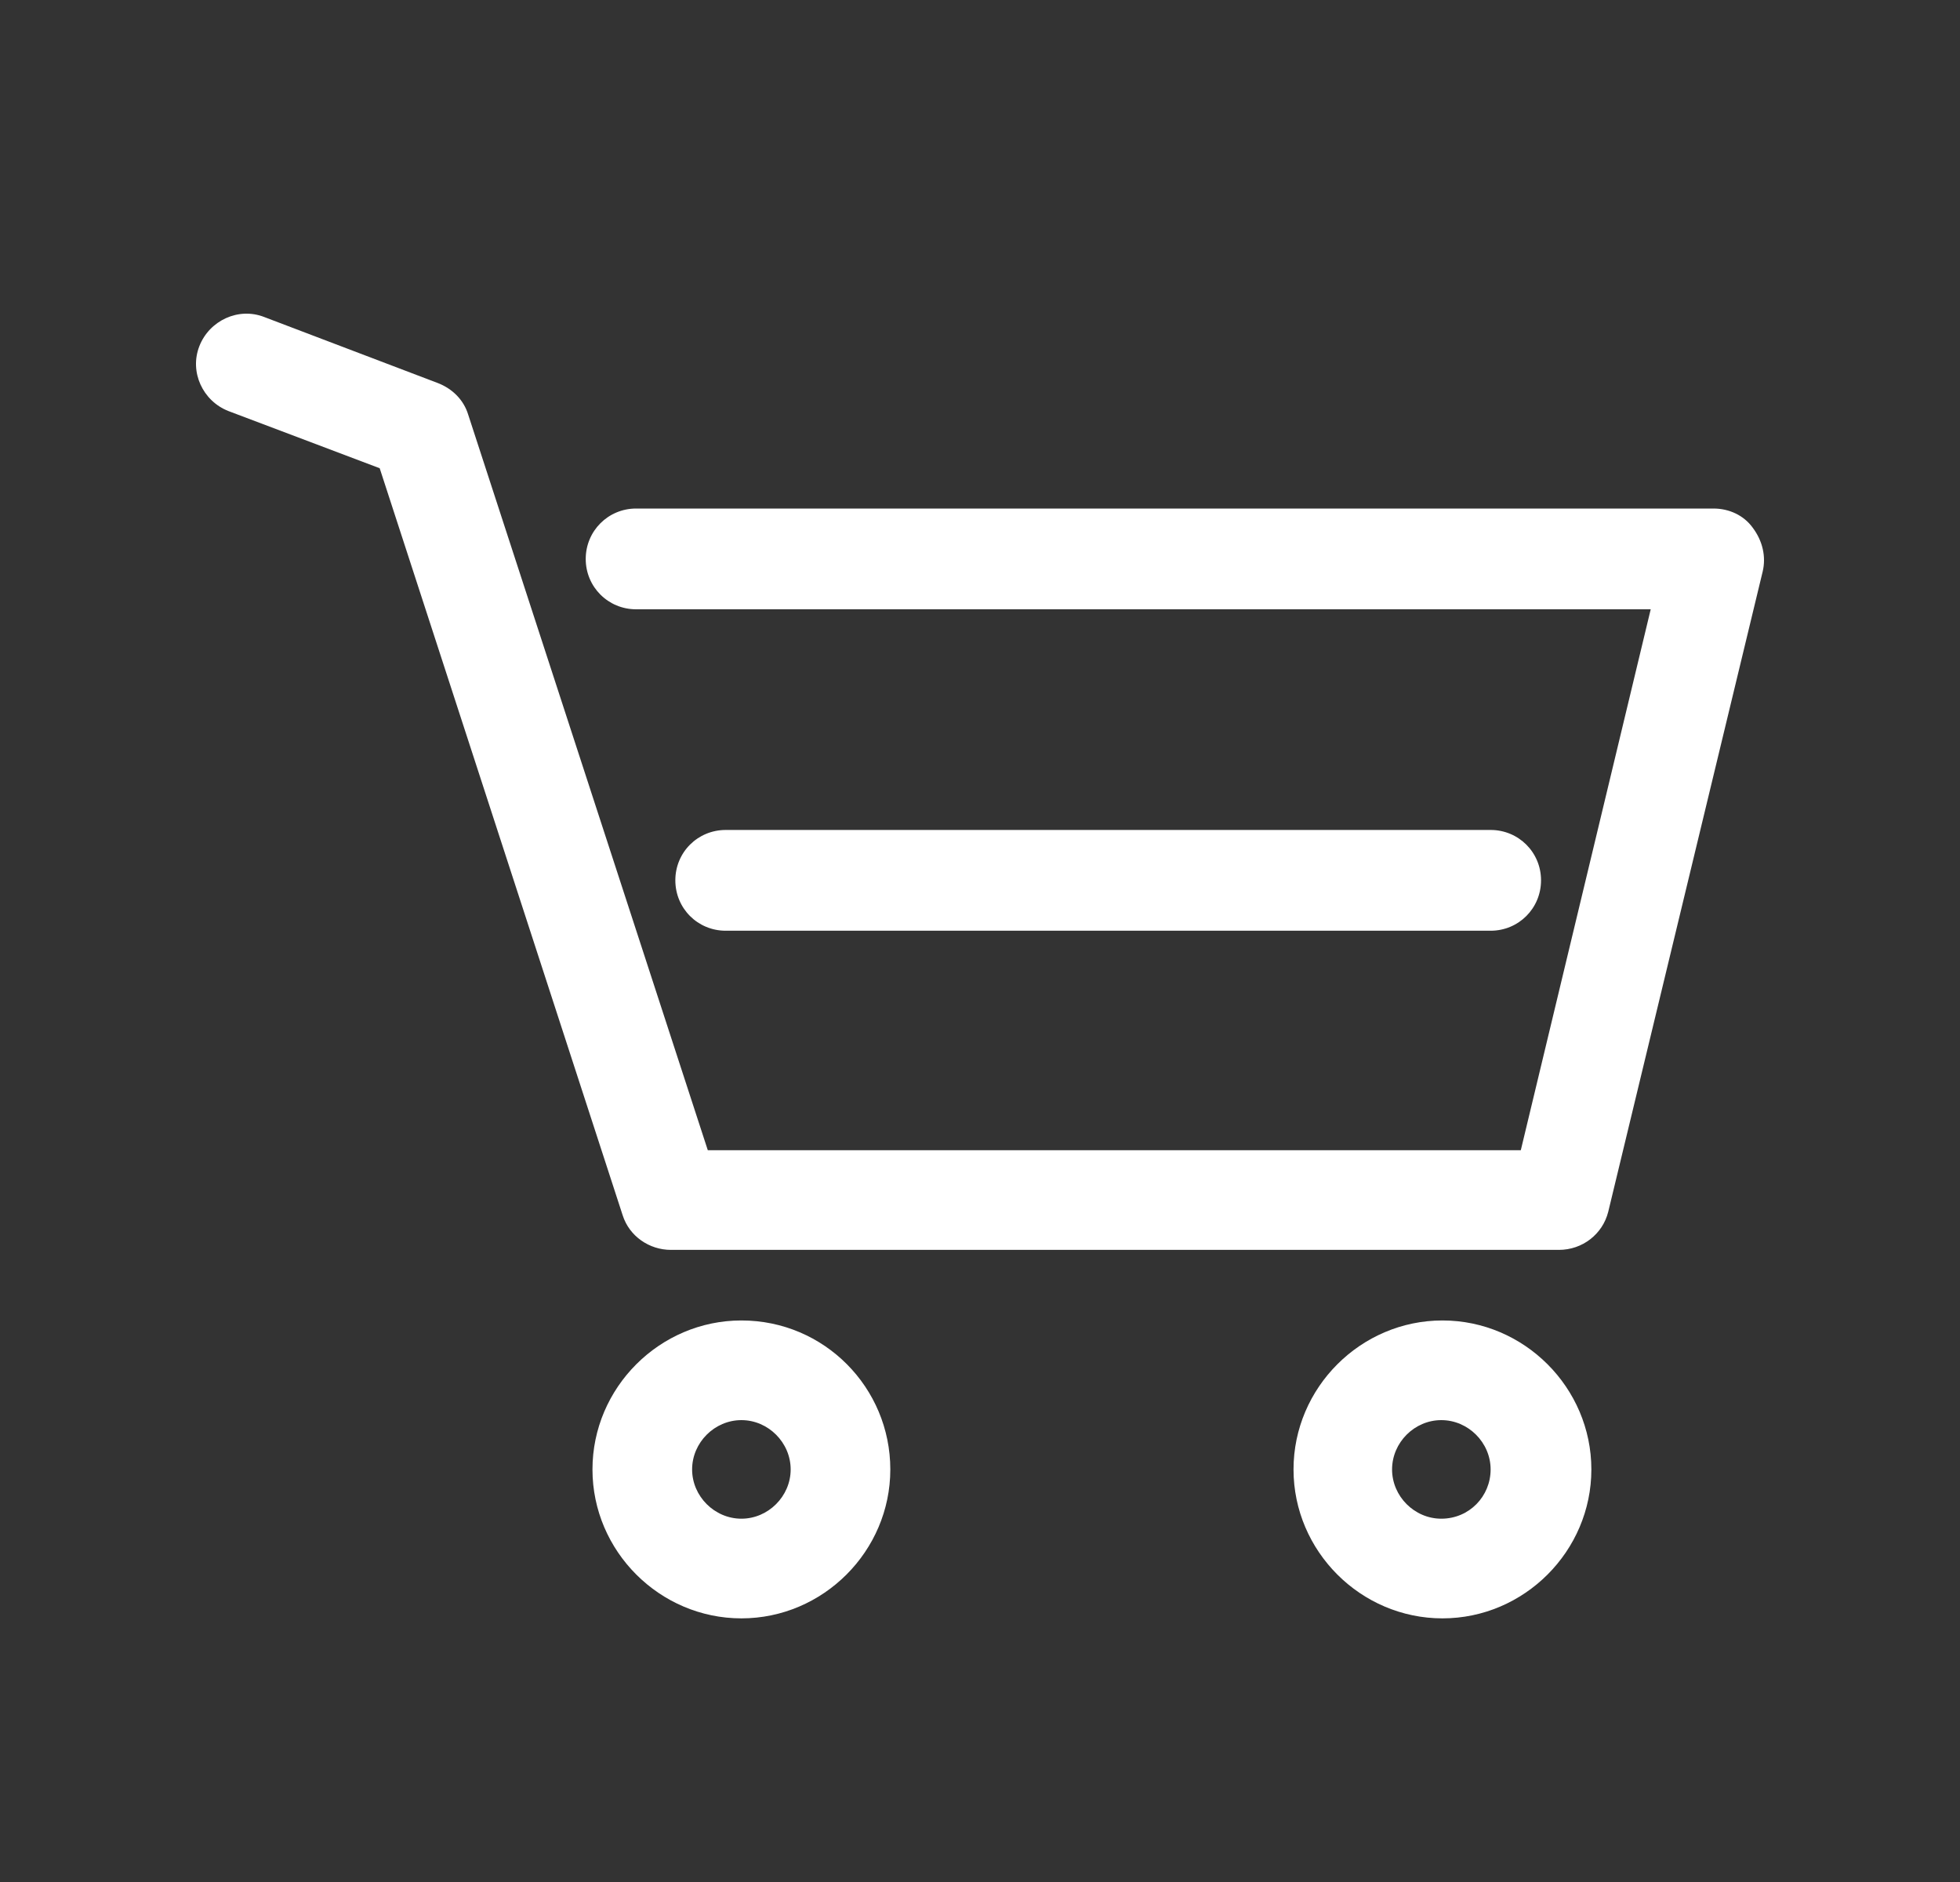 <svg width="25" height="24" viewBox="0 0 25 24" fill="none" xmlns="http://www.w3.org/2000/svg">
<rect x="0" y="0" width="25" height="24" fill="#333333" stroke="none"/>
<path d="M22.484 7.285L20.513 15.454C20.441 15.739 20.184 15.939 19.884 15.939H8.557C8.285 15.939 8.028 15.768 7.942 15.497L4.843 5.971L2.914 5.242C2.586 5.114 2.414 4.743 2.543 4.414C2.671 4.086 3.043 3.914 3.371 4.043L5.585 4.885C5.771 4.957 5.914 5.1 5.971 5.285L9.028 14.668H19.398L21.055 7.77H8.114C7.757 7.77 7.471 7.485 7.471 7.128C7.471 6.771 7.757 6.485 8.114 6.485H21.855C22.055 6.485 22.241 6.571 22.355 6.728C22.484 6.899 22.527 7.099 22.484 7.285ZM19.013 11.869C19.37 11.869 19.656 11.584 19.656 11.226C19.656 10.869 19.37 10.584 19.013 10.584H9.257C8.899 10.584 8.614 10.869 8.614 11.226C8.614 11.584 8.899 11.869 9.257 11.869H19.013ZM11.356 18.739C11.356 19.781 10.499 20.638 9.457 20.638C8.414 20.638 7.557 19.781 7.557 18.739C7.557 17.696 8.414 16.839 9.457 16.839C10.514 16.839 11.356 17.696 11.356 18.739ZM10.085 18.739C10.085 18.396 9.799 18.11 9.457 18.11C9.114 18.11 8.828 18.396 8.828 18.739C8.828 19.081 9.114 19.367 9.457 19.367C9.799 19.367 10.085 19.081 10.085 18.739ZM20.298 18.739C20.298 19.781 19.441 20.638 18.399 20.638C17.356 20.638 16.499 19.781 16.499 18.739C16.499 17.696 17.356 16.839 18.399 16.839C19.441 16.839 20.298 17.696 20.298 18.739ZM19.013 18.739C19.013 18.396 18.727 18.11 18.384 18.11C18.041 18.11 17.756 18.396 17.756 18.739C17.756 19.081 18.041 19.367 18.384 19.367C18.741 19.367 19.013 19.081 19.013 18.739Z" fill="white"/>
</svg>
